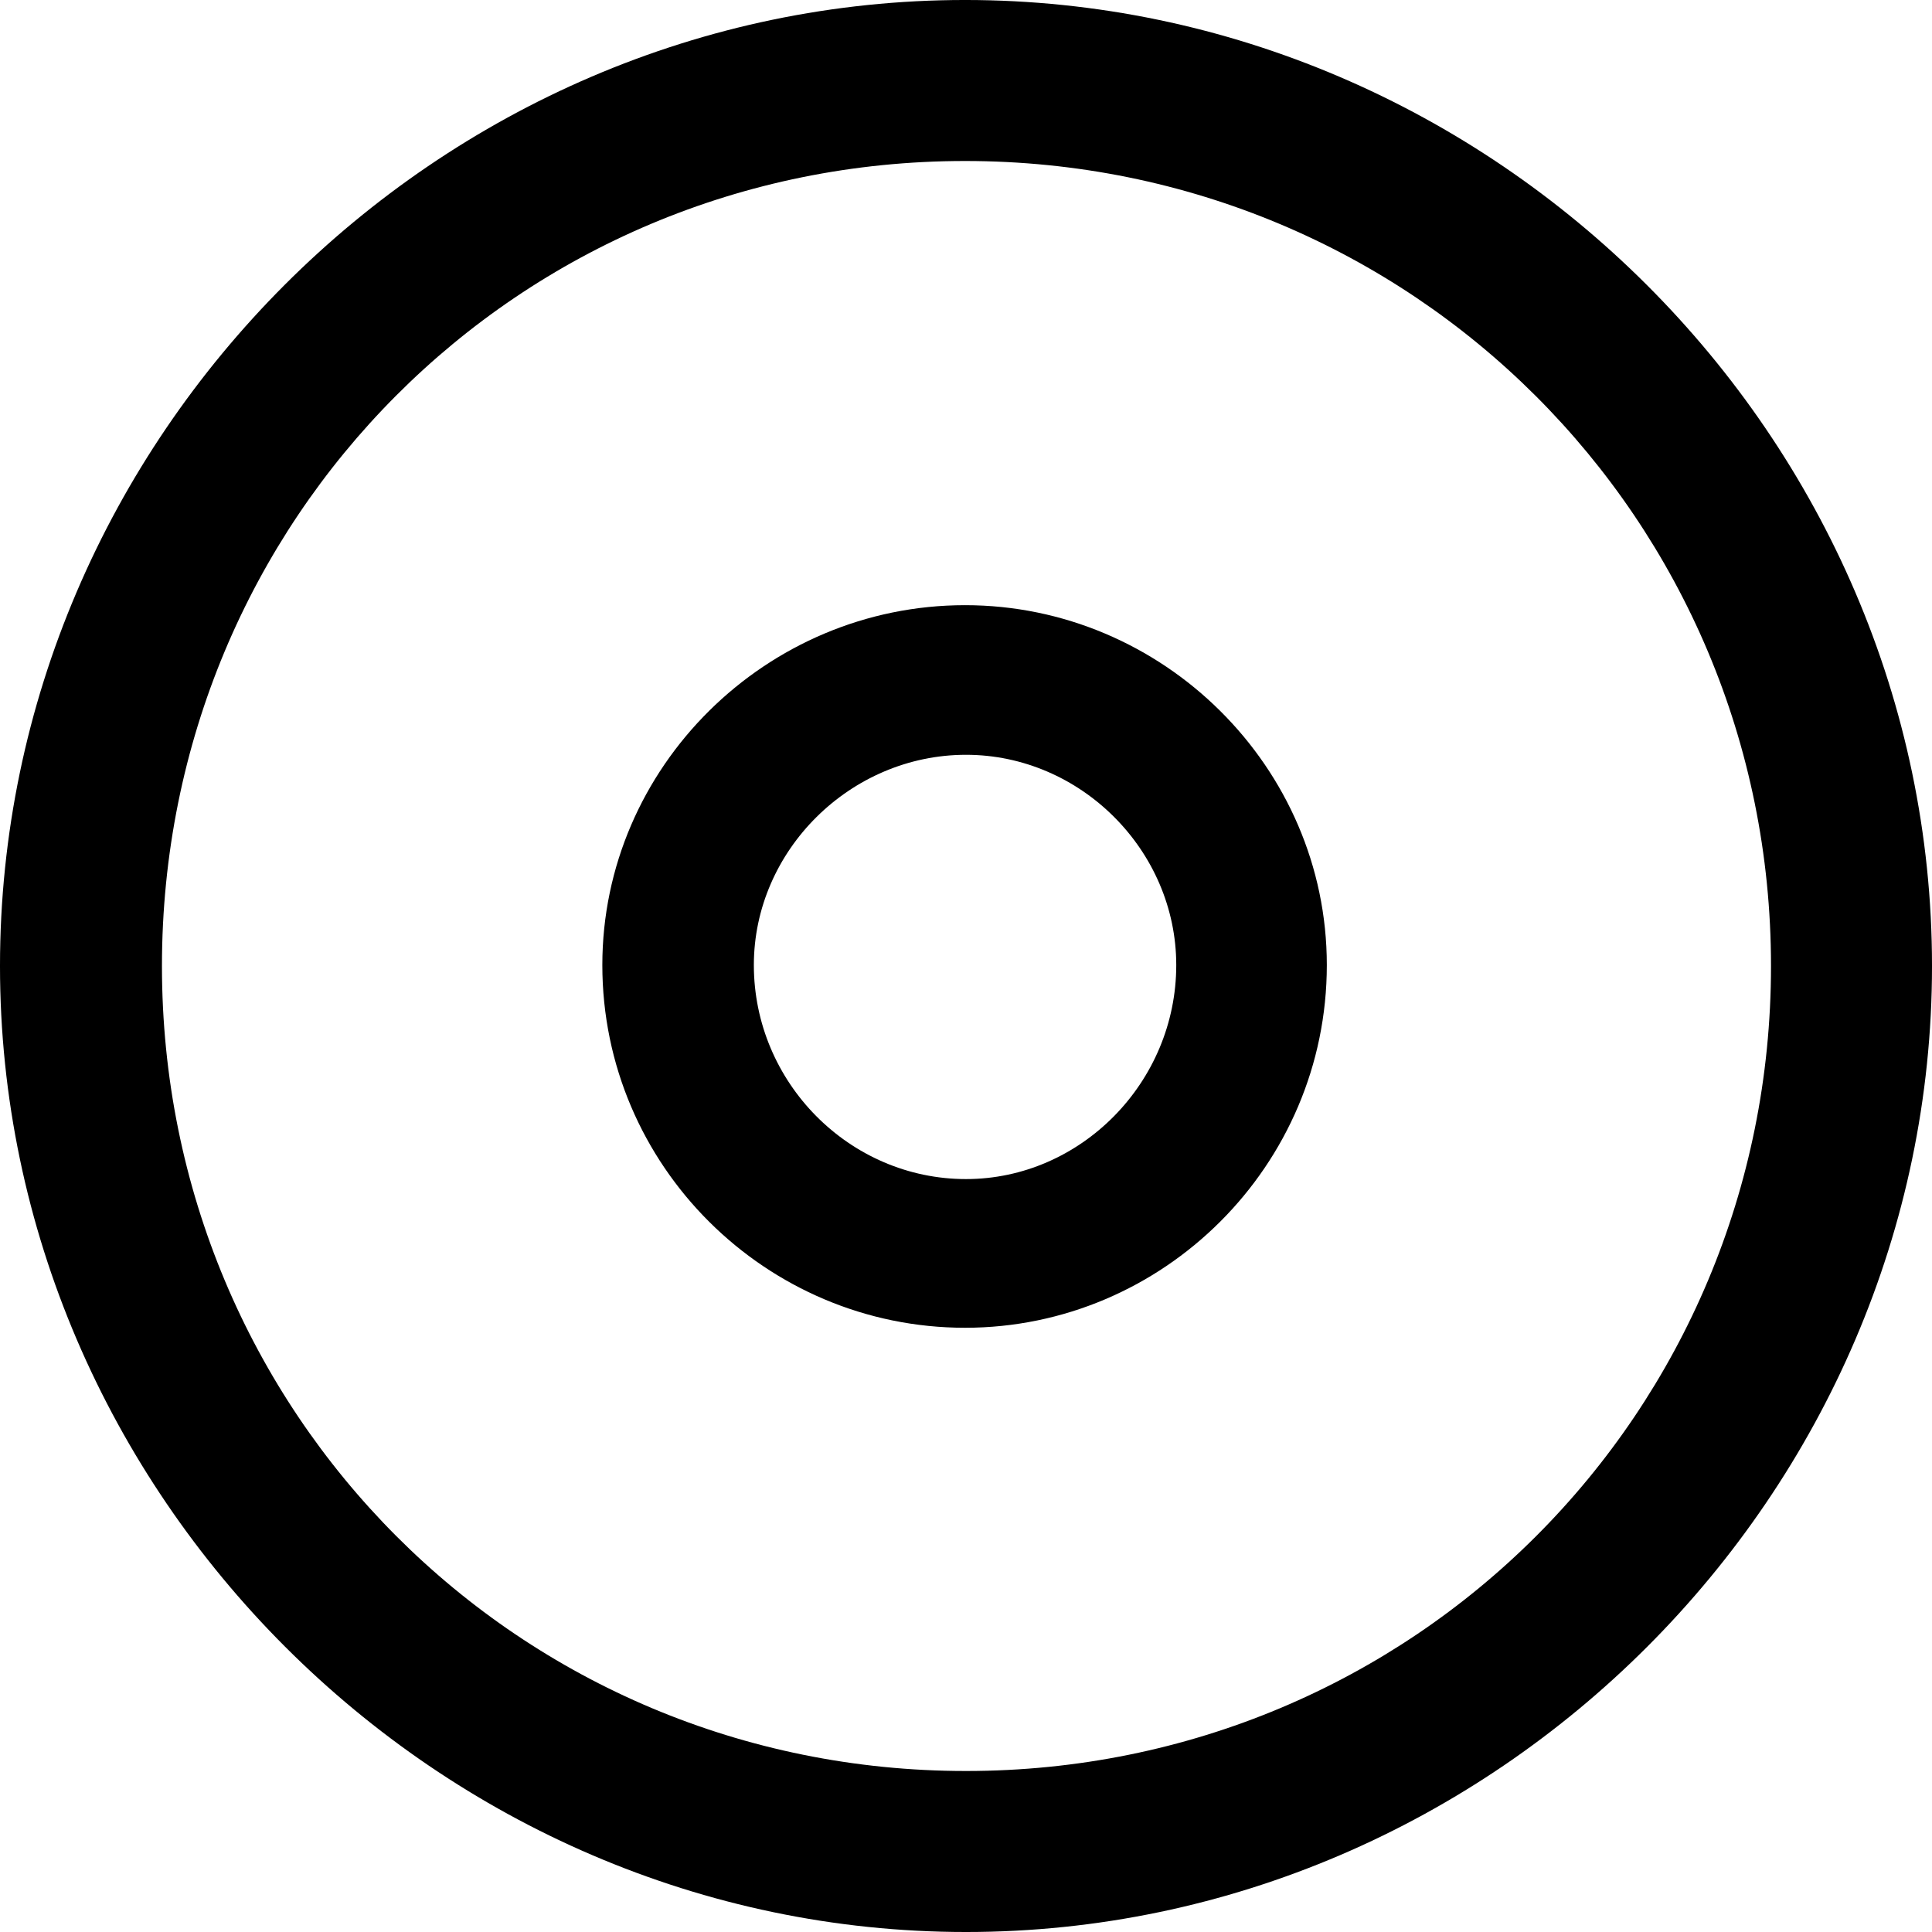 <?xml version="1.0" encoding="UTF-8" standalone="no"?>
<svg xmlns="http://www.w3.org/2000/svg"
     width="996.094" height="996.094"
     viewBox="0 0 996.094 996.094"
     fill="currentColor">
  <path d="M498.048 996.096C770.508 996.096 996.098 770.016 996.098 498.046C996.098 225.586 770.018 -0.004 497.558 -0.004C225.588 -0.004 -0.002 225.586 -0.002 498.046C-0.002 770.016 226.078 996.096 498.048 996.096ZM498.048 913.086C267.578 913.086 83.498 728.516 83.498 498.046C83.498 267.576 267.088 83.006 497.558 83.006C728.028 83.006 913.088 267.576 913.088 498.046C913.088 728.516 728.518 913.086 498.048 913.086ZM497.558 684.566C599.608 684.566 684.078 601.076 684.078 497.556C684.078 395.506 599.608 312.016 497.558 312.016C395.018 312.016 310.548 395.506 310.548 497.556C310.548 601.076 395.018 684.566 497.558 684.566ZM498.048 607.906C437.988 607.906 388.668 558.106 388.668 497.556C388.668 438.476 438.478 389.156 498.048 389.156C557.128 389.156 606.448 438.476 606.448 497.556C606.448 558.106 557.128 607.906 498.048 607.906Z"/>
</svg>